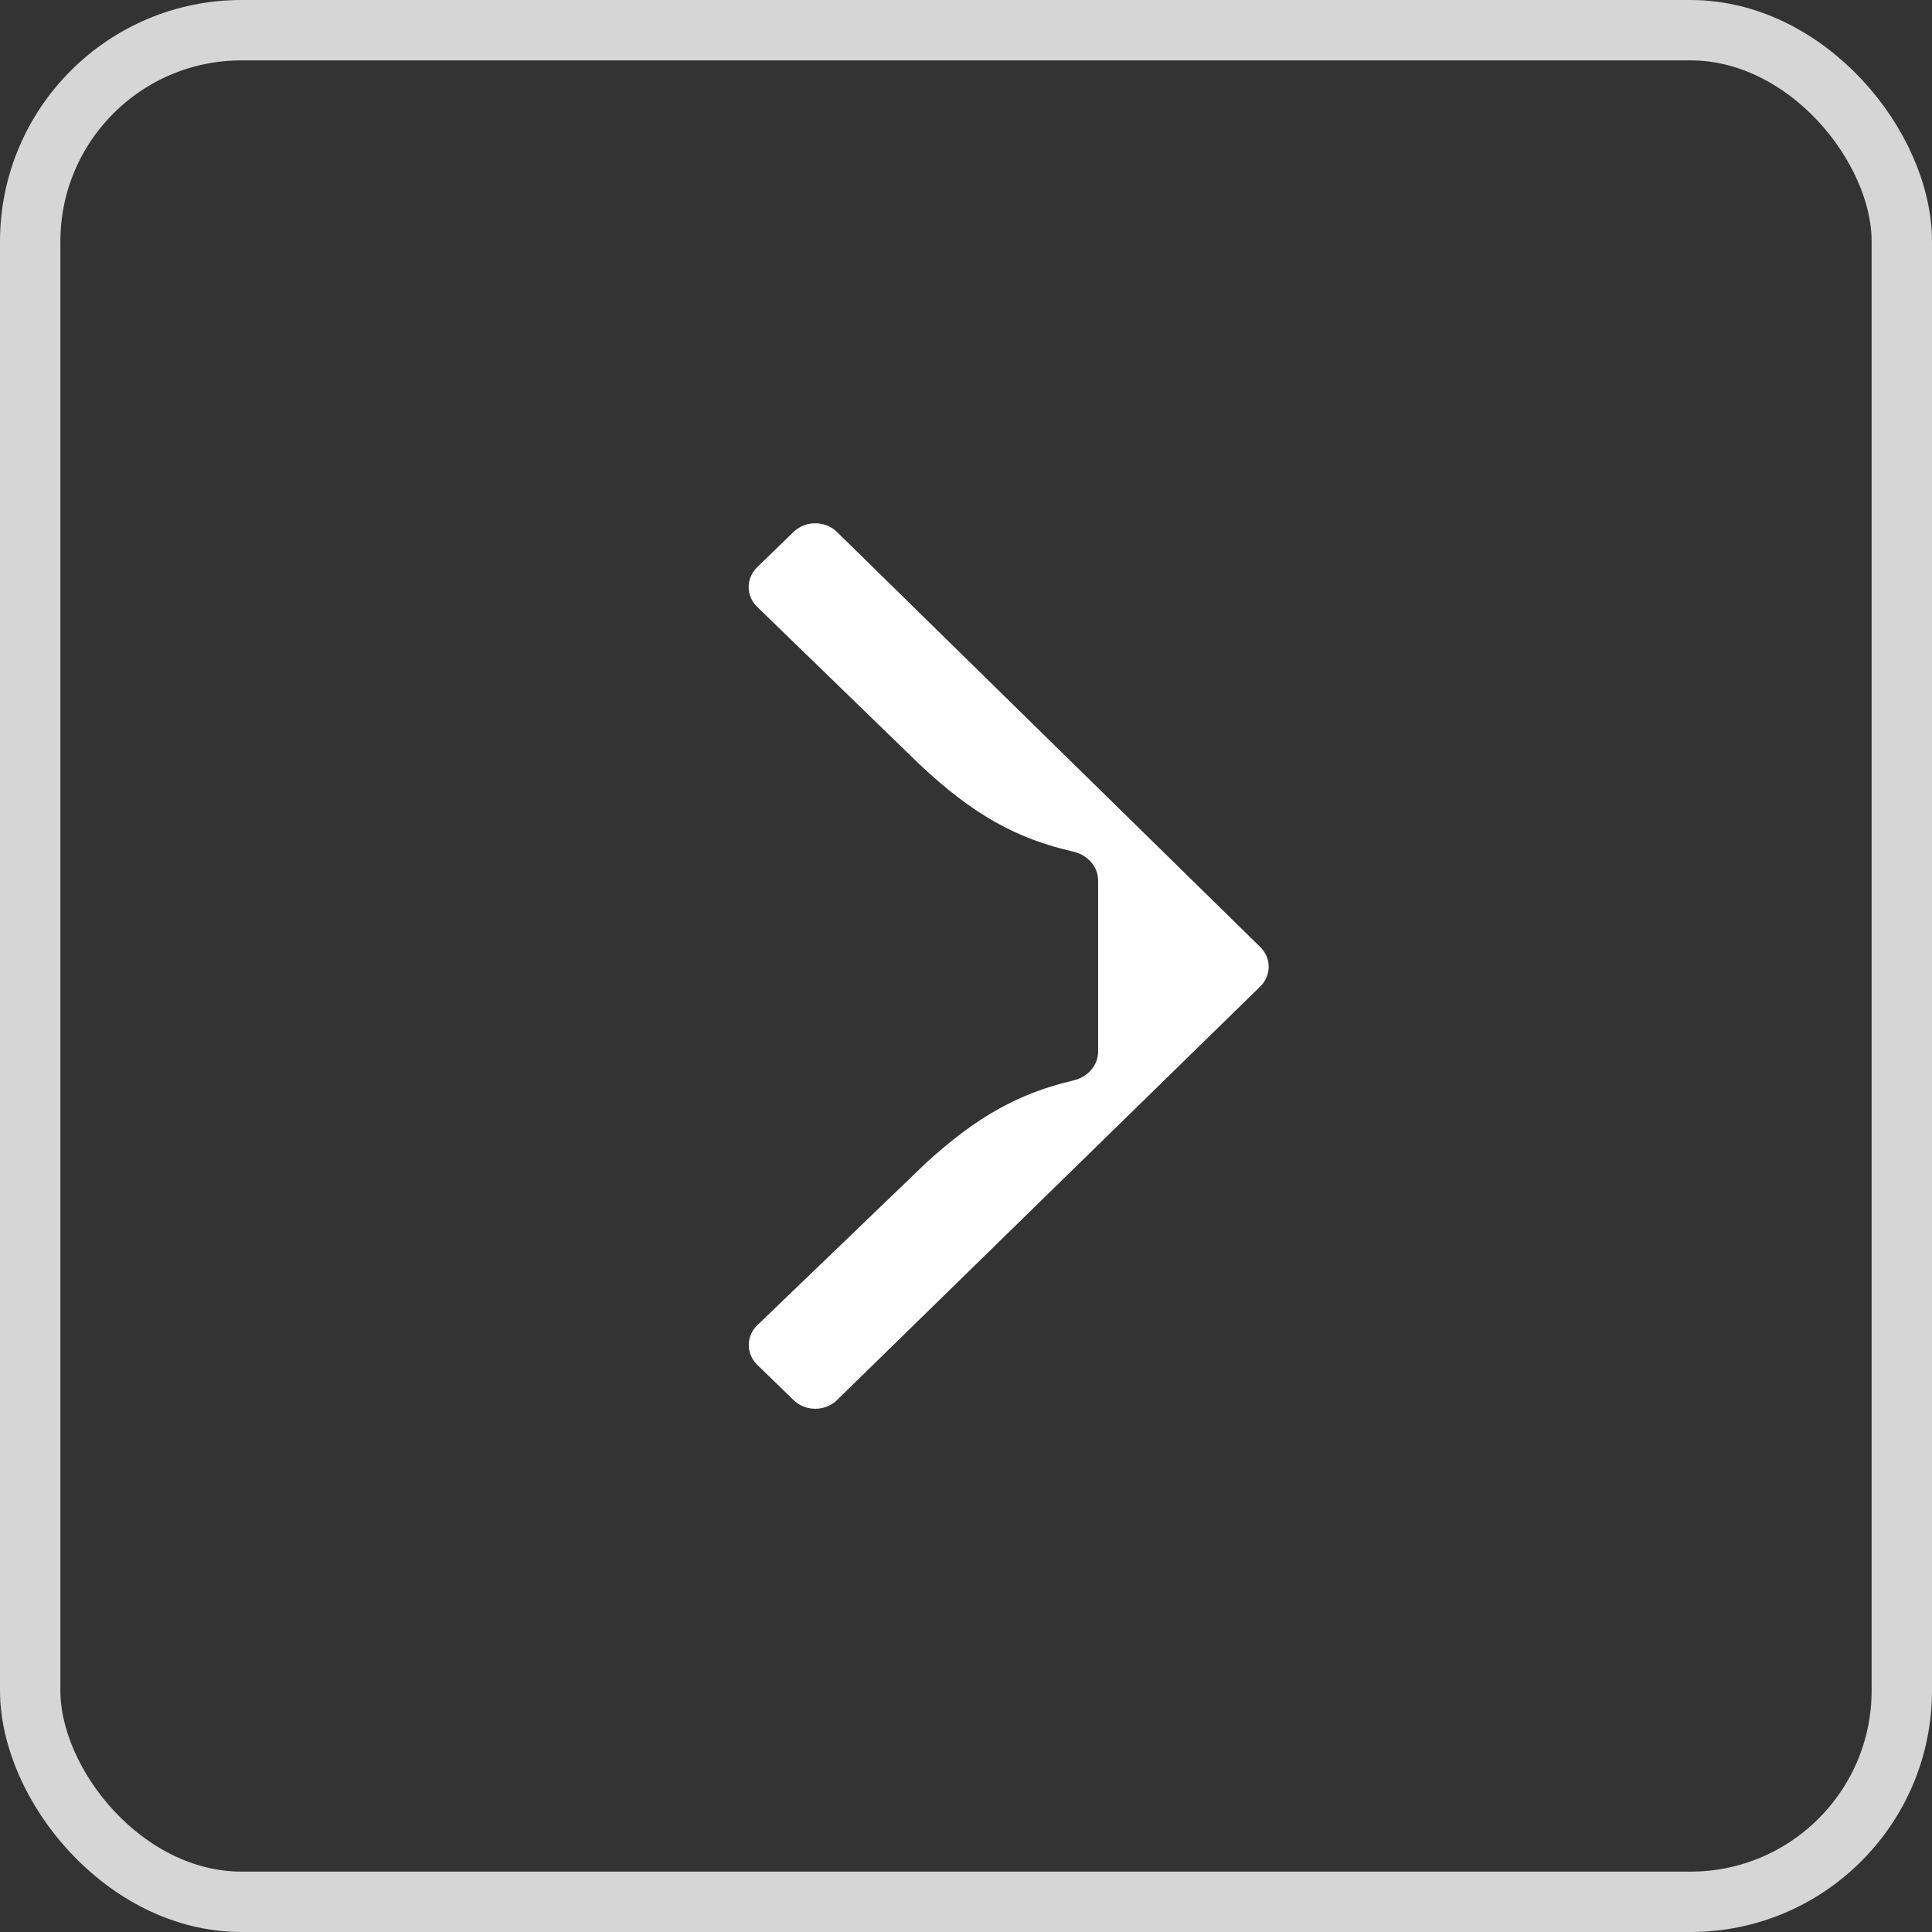 <svg width="32" height="32" viewBox="0 0 32 32" fill="none" xmlns="http://www.w3.org/2000/svg">
<rect x="0" y="0" width="32" height="32" fill="#333333" stroke="none"/>
<g clip-path="url(#clip0_1053_33157)">
<path fill-rule="evenodd" clip-rule="evenodd" d="M17.776 14.105C18.012 14.159 18.188 14.353 18.188 14.582V15.1V16.901V17.42C18.188 17.648 18.014 17.841 17.778 17.896C16.878 18.107 16.18 18.492 15.334 19.266L12.545 21.948C12.355 22.131 12.354 22.423 12.544 22.607L13.145 23.191C13.342 23.382 13.668 23.381 13.864 23.189L20.873 16.34C21.06 16.158 21.06 15.869 20.874 15.686L13.864 8.812C13.668 8.619 13.342 8.619 13.144 8.81L12.542 9.394C12.353 9.577 12.353 9.869 12.542 10.052L15.223 12.653C16.12 13.5 16.847 13.894 17.776 14.105Z" fill="white"/>
</g>
<rect x="0.5" y="0.5" width="31" height="31" rx="3.5" stroke="white" stroke-opacity="0.8"/>
<defs>
<clipPath id="clip0_1053_33157">
<rect x="0" width="32" height="32" rx="4" fill="white"/>
</clipPath>
</defs>
</svg>
